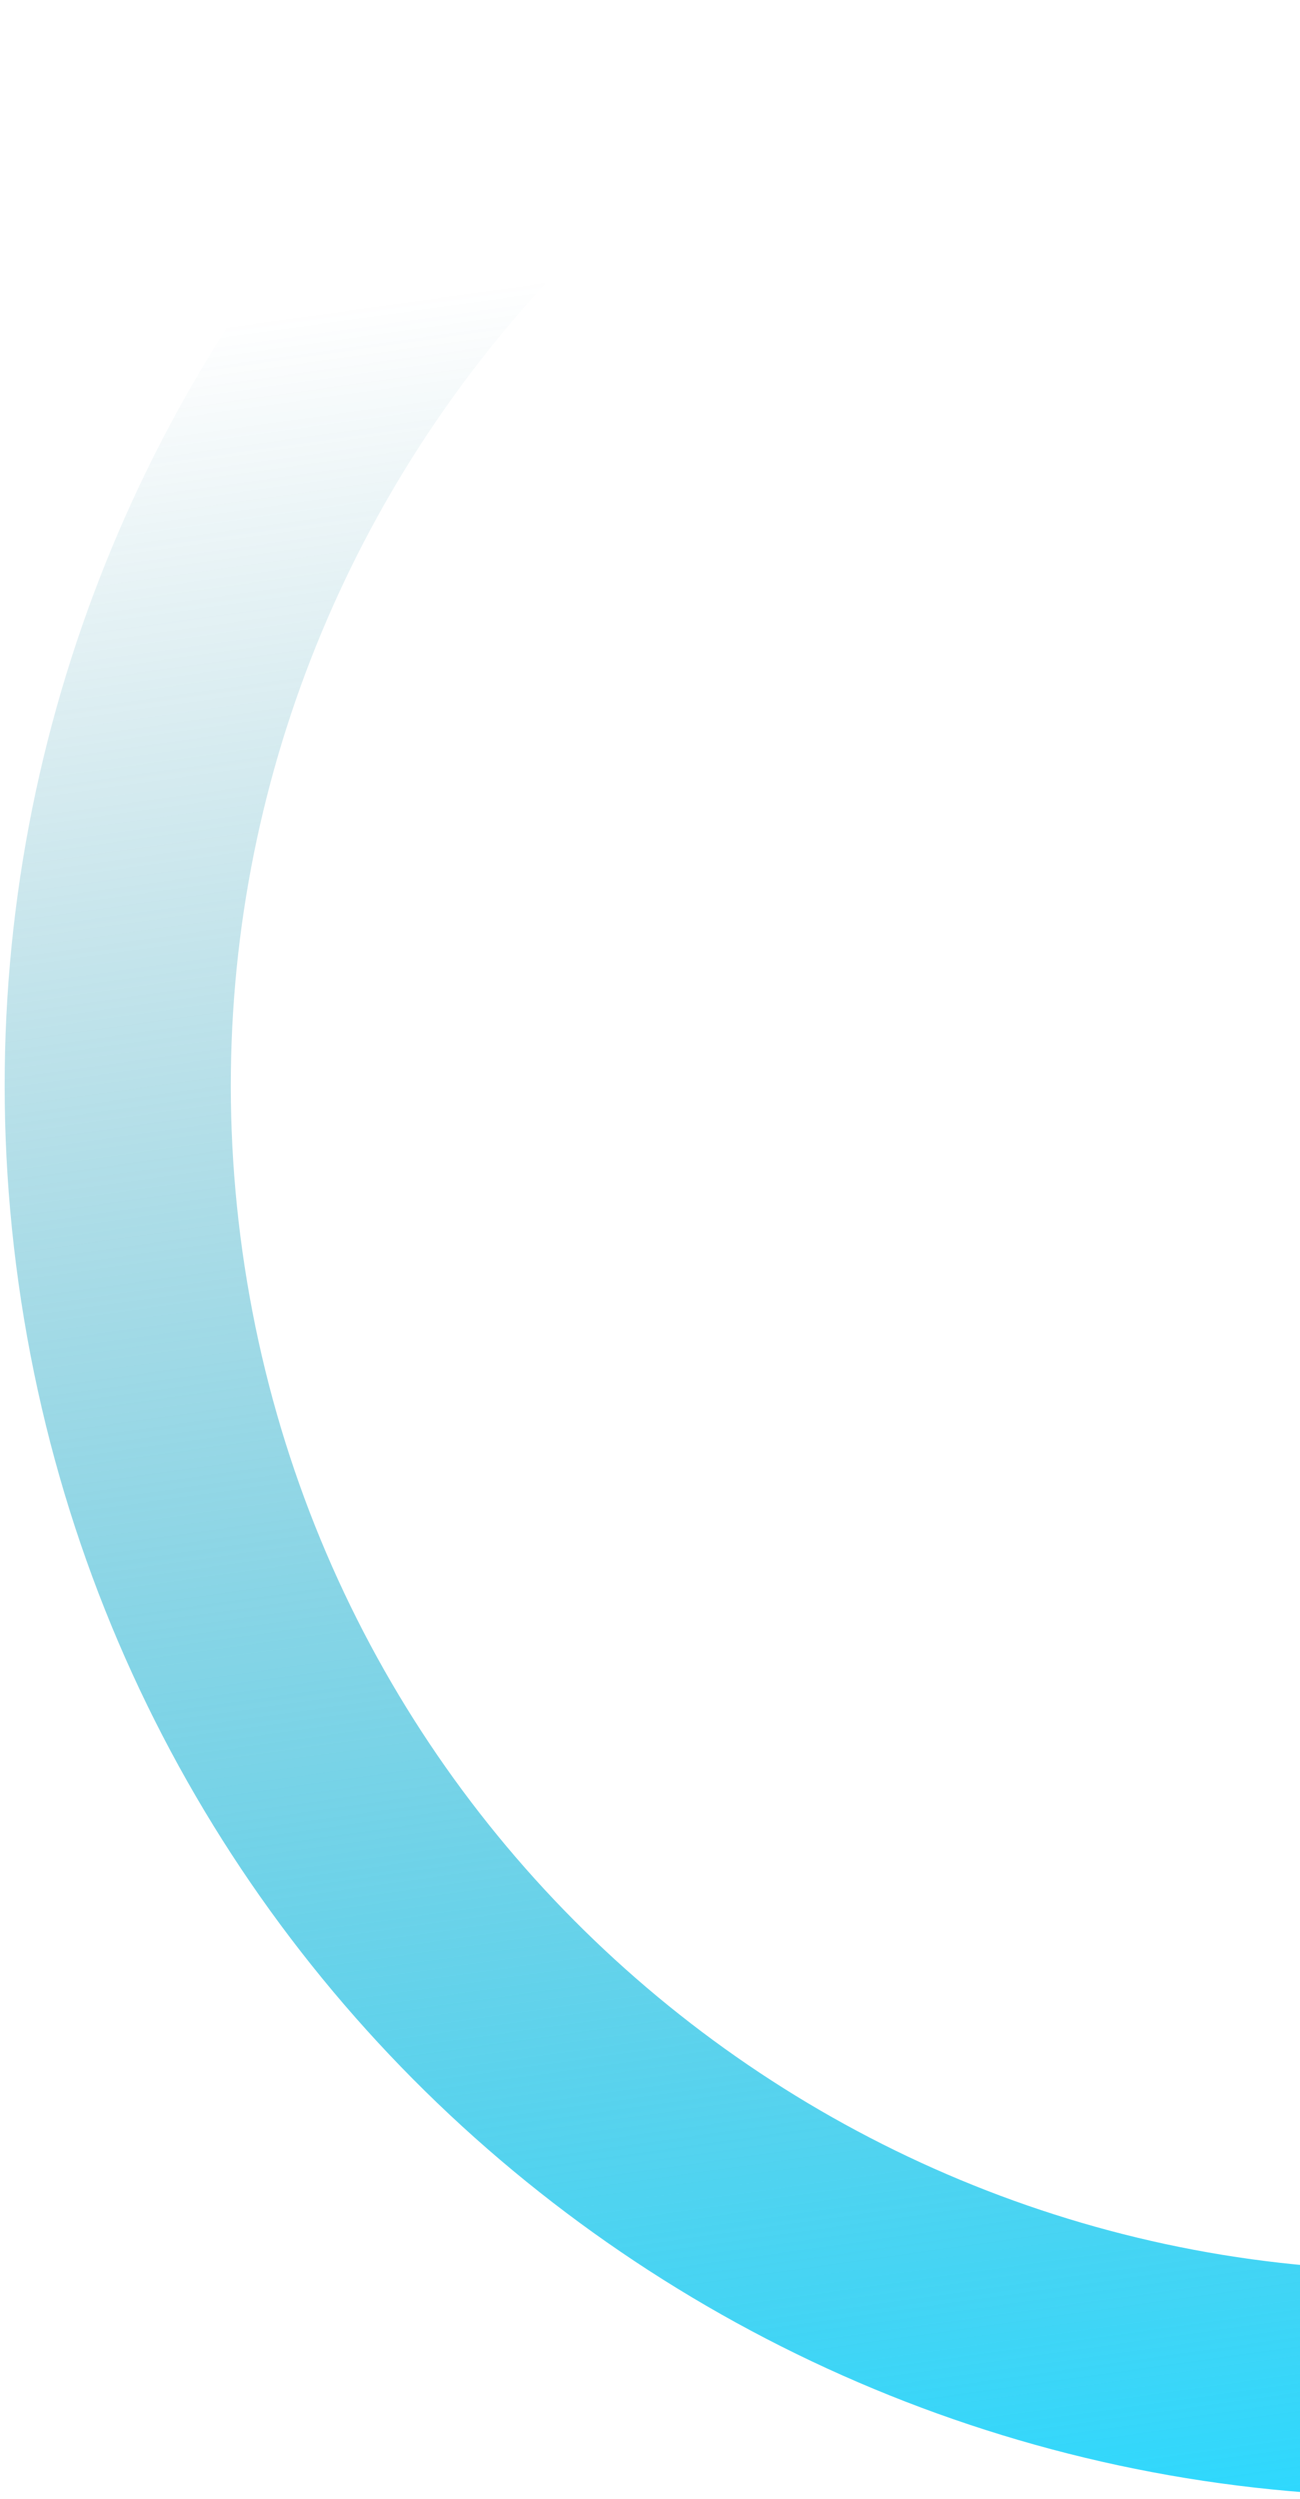 <svg width="167" height="321" viewBox="0 0 167 321" fill="none" xmlns="http://www.w3.org/2000/svg">
<path d="M2.383 164.815C-11.529 65.824 57.441 -25.702 156.432 -39.614C255.422 -53.527 346.948 15.443 360.86 114.434C374.773 213.425 305.803 304.951 206.812 318.863C107.821 332.775 16.296 263.805 2.383 164.815ZM332.096 118.477C320.416 35.372 243.579 -22.529 160.474 -10.85C77.37 0.83 19.469 77.668 31.148 160.772C42.828 243.876 119.665 301.778 202.77 290.098C285.874 278.418 343.775 201.581 332.096 118.477Z" fill="url(#paint0_linear_24_775)"/>
<defs>
<linearGradient id="paint0_linear_24_775" x1="206.812" y1="318.863" x2="156.432" y2="-39.614" gradientUnits="userSpaceOnUse">
<stop stop-color="#2CD9FF"/>
<stop offset="0.827" stop-color="#1A8299" stop-opacity="0"/>
</linearGradient>
</defs>
</svg>
